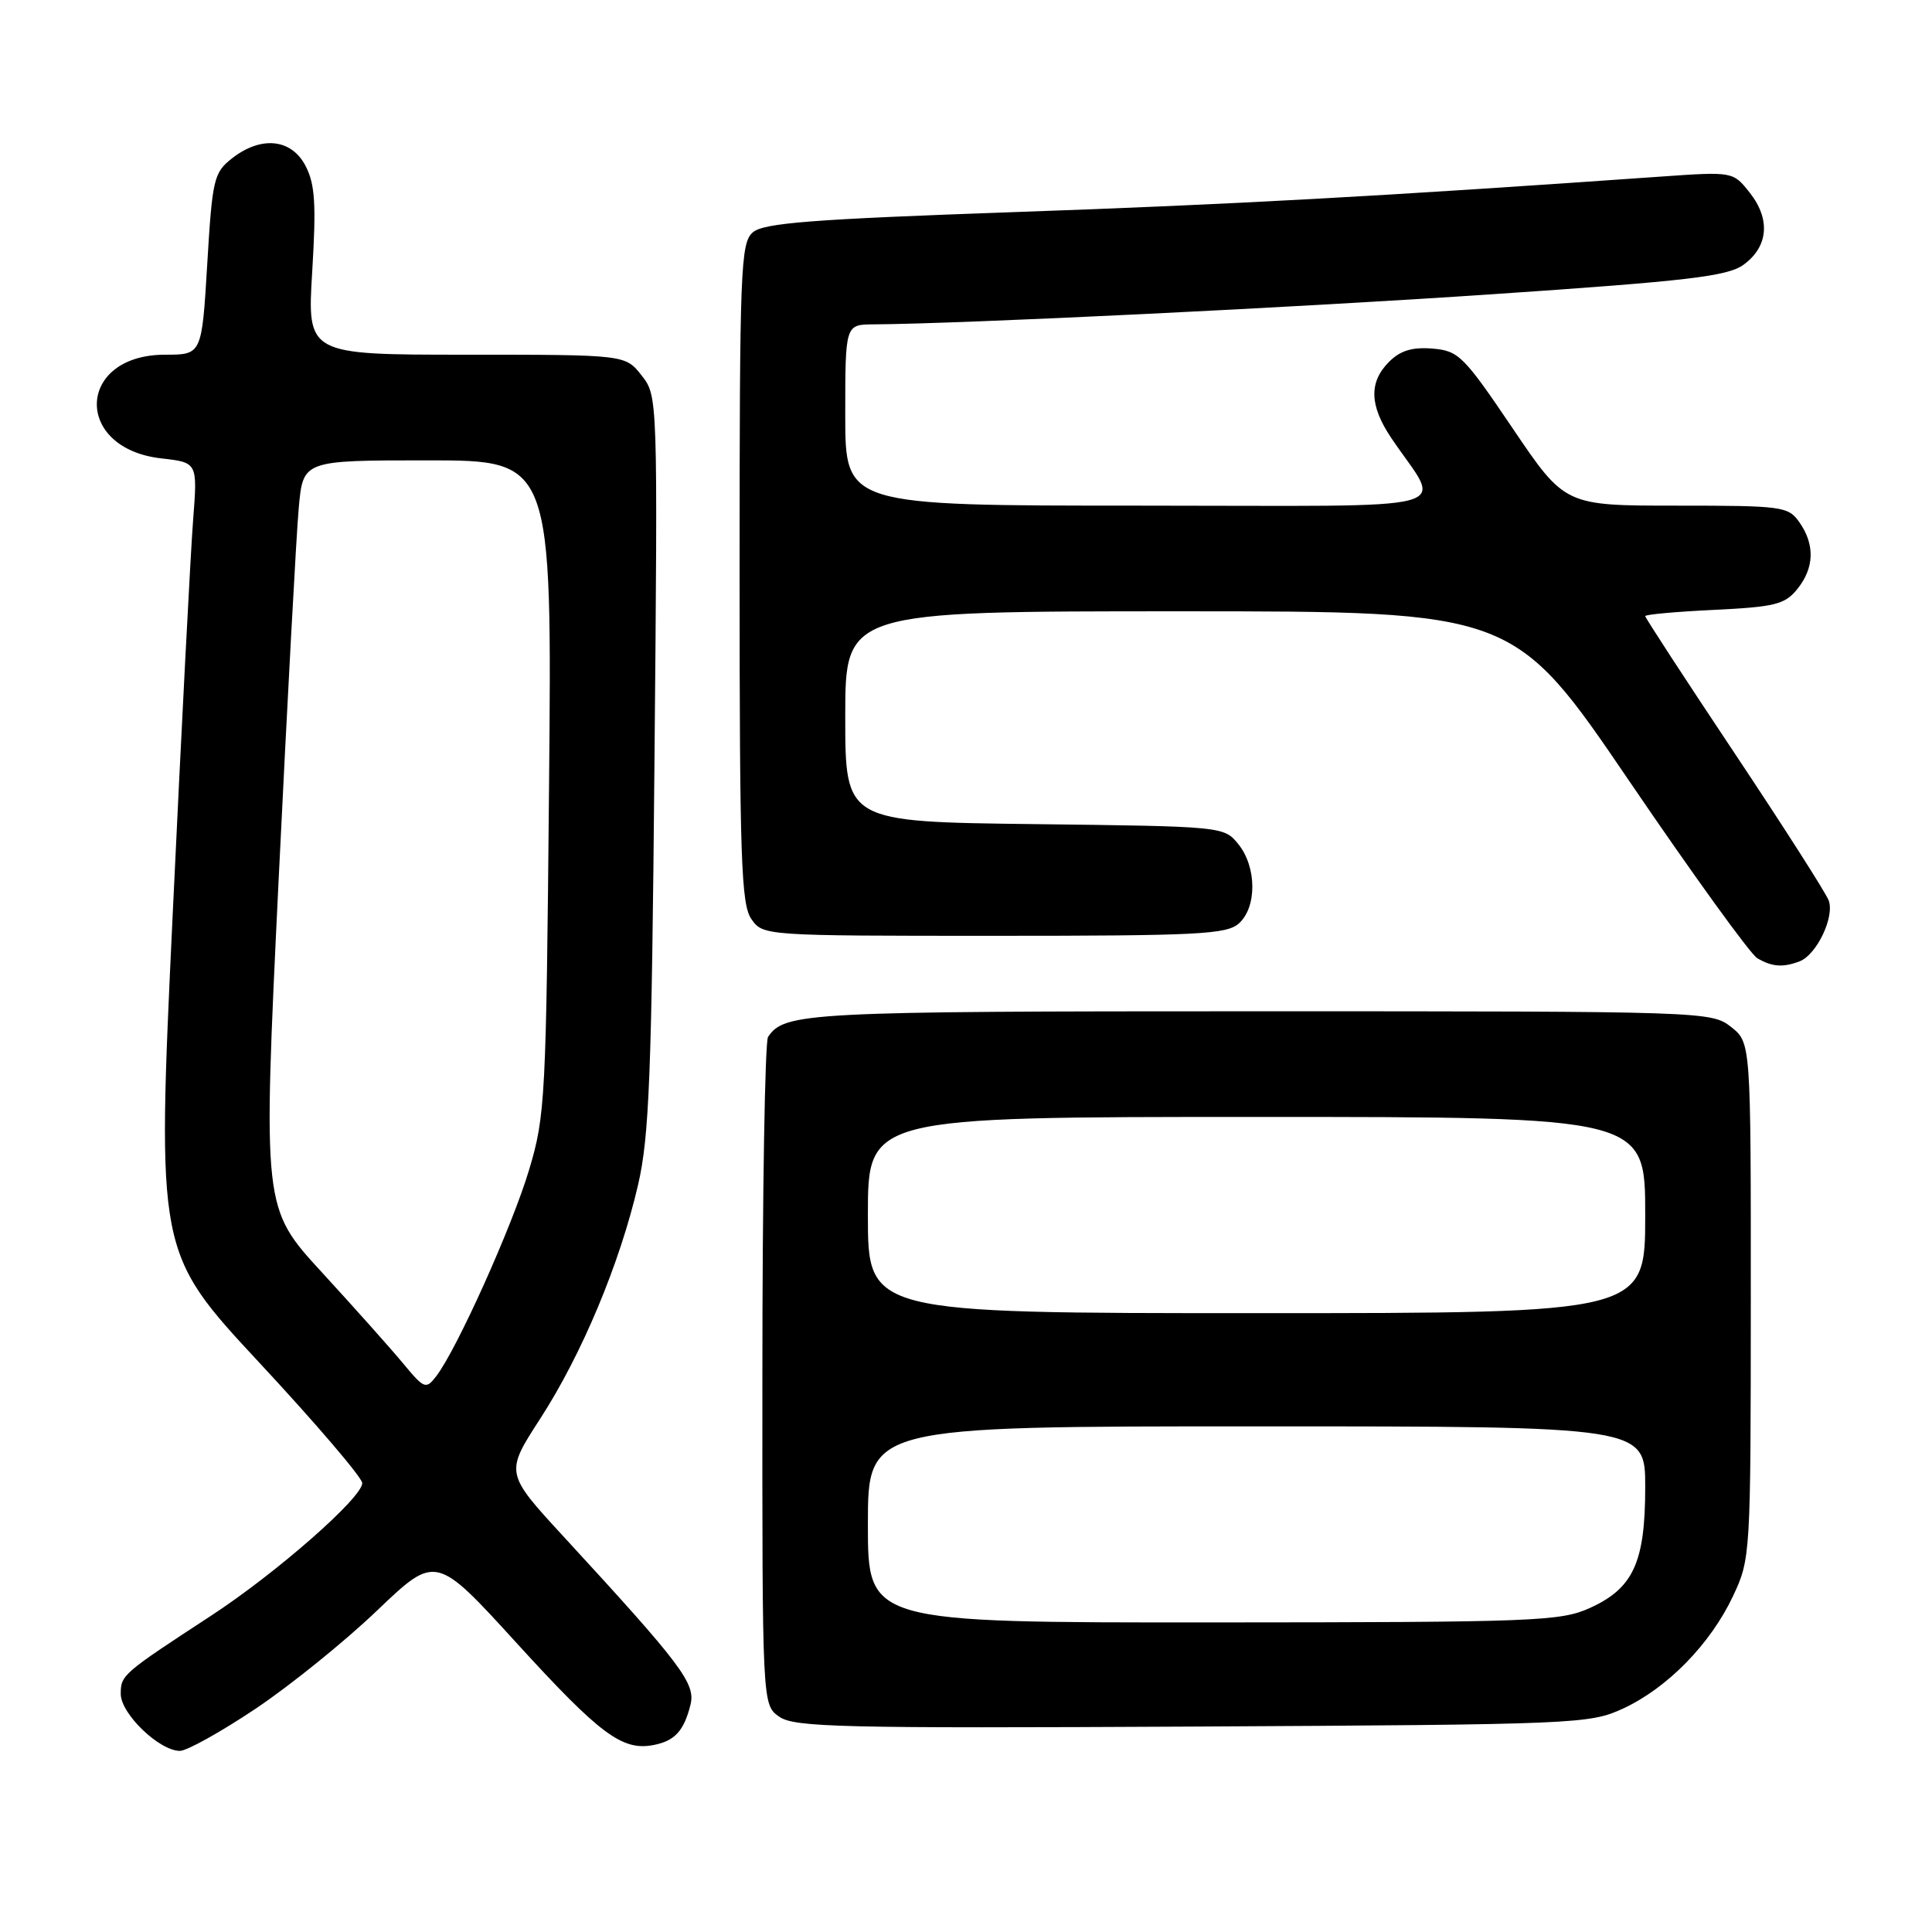 <?xml version="1.0" encoding="UTF-8" standalone="no"?>
<!DOCTYPE svg PUBLIC "-//W3C//DTD SVG 1.1//EN" "http://www.w3.org/Graphics/SVG/1.1/DTD/svg11.dtd" >
<svg xmlns="http://www.w3.org/2000/svg" xmlns:xlink="http://www.w3.org/1999/xlink" version="1.1" viewBox="0 0 256 256">
 <g >
 <path fill="currentColor"
d=" M 33.86 226.42 C 38.44 223.35 45.70 217.49 49.97 213.40 C 57.75 205.97 57.75 205.97 68.48 217.74 C 79.49 229.81 82.45 232.02 86.57 231.23 C 89.40 230.69 90.62 229.37 91.49 225.90 C 92.20 223.08 90.34 220.62 74.71 203.64 C 66.92 195.18 66.92 195.18 71.59 187.97 C 77.10 179.45 82.14 167.41 84.55 156.99 C 86.03 150.59 86.35 142.42 86.72 100.99 C 87.16 52.52 87.16 52.47 85.01 49.74 C 82.85 47.00 82.85 47.00 61.78 47.00 C 40.70 47.00 40.70 47.00 41.37 35.99 C 41.91 27.05 41.75 24.41 40.49 21.99 C 38.62 18.37 34.59 17.96 30.72 21.00 C 28.33 22.88 28.13 23.75 27.46 35.00 C 26.74 47.00 26.74 47.00 21.87 47.00 C 10.13 47.00 9.68 59.42 21.38 60.74 C 26.18 61.28 26.18 61.28 25.59 68.89 C 25.26 73.08 24.04 96.62 22.88 121.22 C 20.77 165.94 20.77 165.94 34.38 180.58 C 41.87 188.63 48.00 195.80 48.00 196.52 C 48.00 198.45 36.61 208.44 28.00 214.07 C 16.20 221.78 16.00 221.95 16.00 224.46 C 16.00 227.08 21.11 232.00 23.84 232.00 C 24.76 232.00 29.27 229.49 33.86 226.42 Z  M 215.07 226.39 C 220.94 223.67 226.64 217.84 229.63 211.50 C 231.95 206.56 231.98 206.12 231.99 172.32 C 232.00 138.15 232.00 138.15 229.37 136.07 C 226.77 134.03 225.92 134.00 166.80 134.00 C 106.85 134.00 103.93 134.15 101.77 137.40 C 101.36 138.00 101.02 158.16 101.02 182.19 C 101.00 225.89 101.00 225.89 103.25 227.47 C 105.25 228.88 111.41 229.02 158.00 228.78 C 209.03 228.51 210.63 228.44 215.07 226.39 Z  M 238.46 127.38 C 240.72 126.51 243.12 121.49 242.31 119.31 C 241.94 118.32 236.32 109.52 229.82 99.77 C 223.32 90.02 218.00 81.86 218.00 81.64 C 218.00 81.42 222.11 81.05 227.14 80.81 C 235.18 80.42 236.51 80.09 238.14 78.07 C 240.41 75.27 240.51 72.18 238.44 69.22 C 236.95 67.10 236.25 67.00 222.12 67.00 C 207.36 67.00 207.36 67.00 200.43 56.75 C 193.93 47.13 193.27 46.48 189.81 46.19 C 187.13 45.97 185.55 46.45 184.06 47.94 C 181.37 50.63 181.46 53.73 184.34 58.02 C 191.09 68.07 195.03 67.00 151.12 67.00 C 112.00 67.00 112.00 67.00 112.00 55.00 C 112.00 43.00 112.00 43.00 115.75 42.98 C 127.67 42.90 171.71 40.76 198.00 38.97 C 223.60 37.24 228.90 36.61 231.00 35.10 C 234.30 32.72 234.64 29.08 231.87 25.56 C 229.64 22.73 229.64 22.73 220.07 23.40 C 183.02 26.01 163.42 27.09 134.50 28.10 C 107.56 29.05 101.18 29.54 99.75 30.79 C 98.13 32.19 98.00 35.63 98.00 75.93 C 98.00 113.80 98.21 119.85 99.56 121.78 C 101.11 123.99 101.23 124.00 131.73 124.00 C 158.81 124.00 162.55 123.81 164.17 122.35 C 166.57 120.18 166.52 114.87 164.09 111.86 C 162.19 109.51 162.09 109.50 137.09 109.20 C 112.00 108.90 112.00 108.90 112.00 94.95 C 112.00 81.00 112.00 81.00 156.30 81.00 C 200.59 81.00 200.59 81.00 215.89 103.50 C 224.31 115.88 231.94 126.44 232.85 126.97 C 234.81 128.12 236.26 128.22 238.46 127.38 Z  M 53.43 180.68 C 51.82 178.73 46.97 173.30 42.66 168.60 C 34.82 160.07 34.82 160.07 36.91 116.78 C 38.07 92.98 39.27 70.69 39.59 67.25 C 40.16 61.00 40.16 61.00 56.65 61.00 C 73.15 61.00 73.15 61.00 72.75 104.25 C 72.37 145.55 72.26 147.84 70.11 155.00 C 67.87 162.50 60.51 178.85 57.80 182.36 C 56.44 184.12 56.22 184.04 53.43 180.68 Z  M 115.00 202.00 C 115.00 189.00 115.00 189.00 166.50 189.00 C 218.00 189.00 218.00 189.00 218.00 197.05 C 218.00 207.01 216.43 210.45 210.68 213.06 C 206.77 214.83 203.53 214.96 160.75 214.98 C 115.00 215.00 115.00 215.00 115.00 202.00 Z  M 115.00 161.00 C 115.00 148.00 115.00 148.00 166.50 148.00 C 218.00 148.00 218.00 148.00 218.00 161.00 C 218.00 174.00 218.00 174.00 166.50 174.00 C 115.00 174.00 115.00 174.00 115.00 161.00 Z "/>
</g>
</svg>